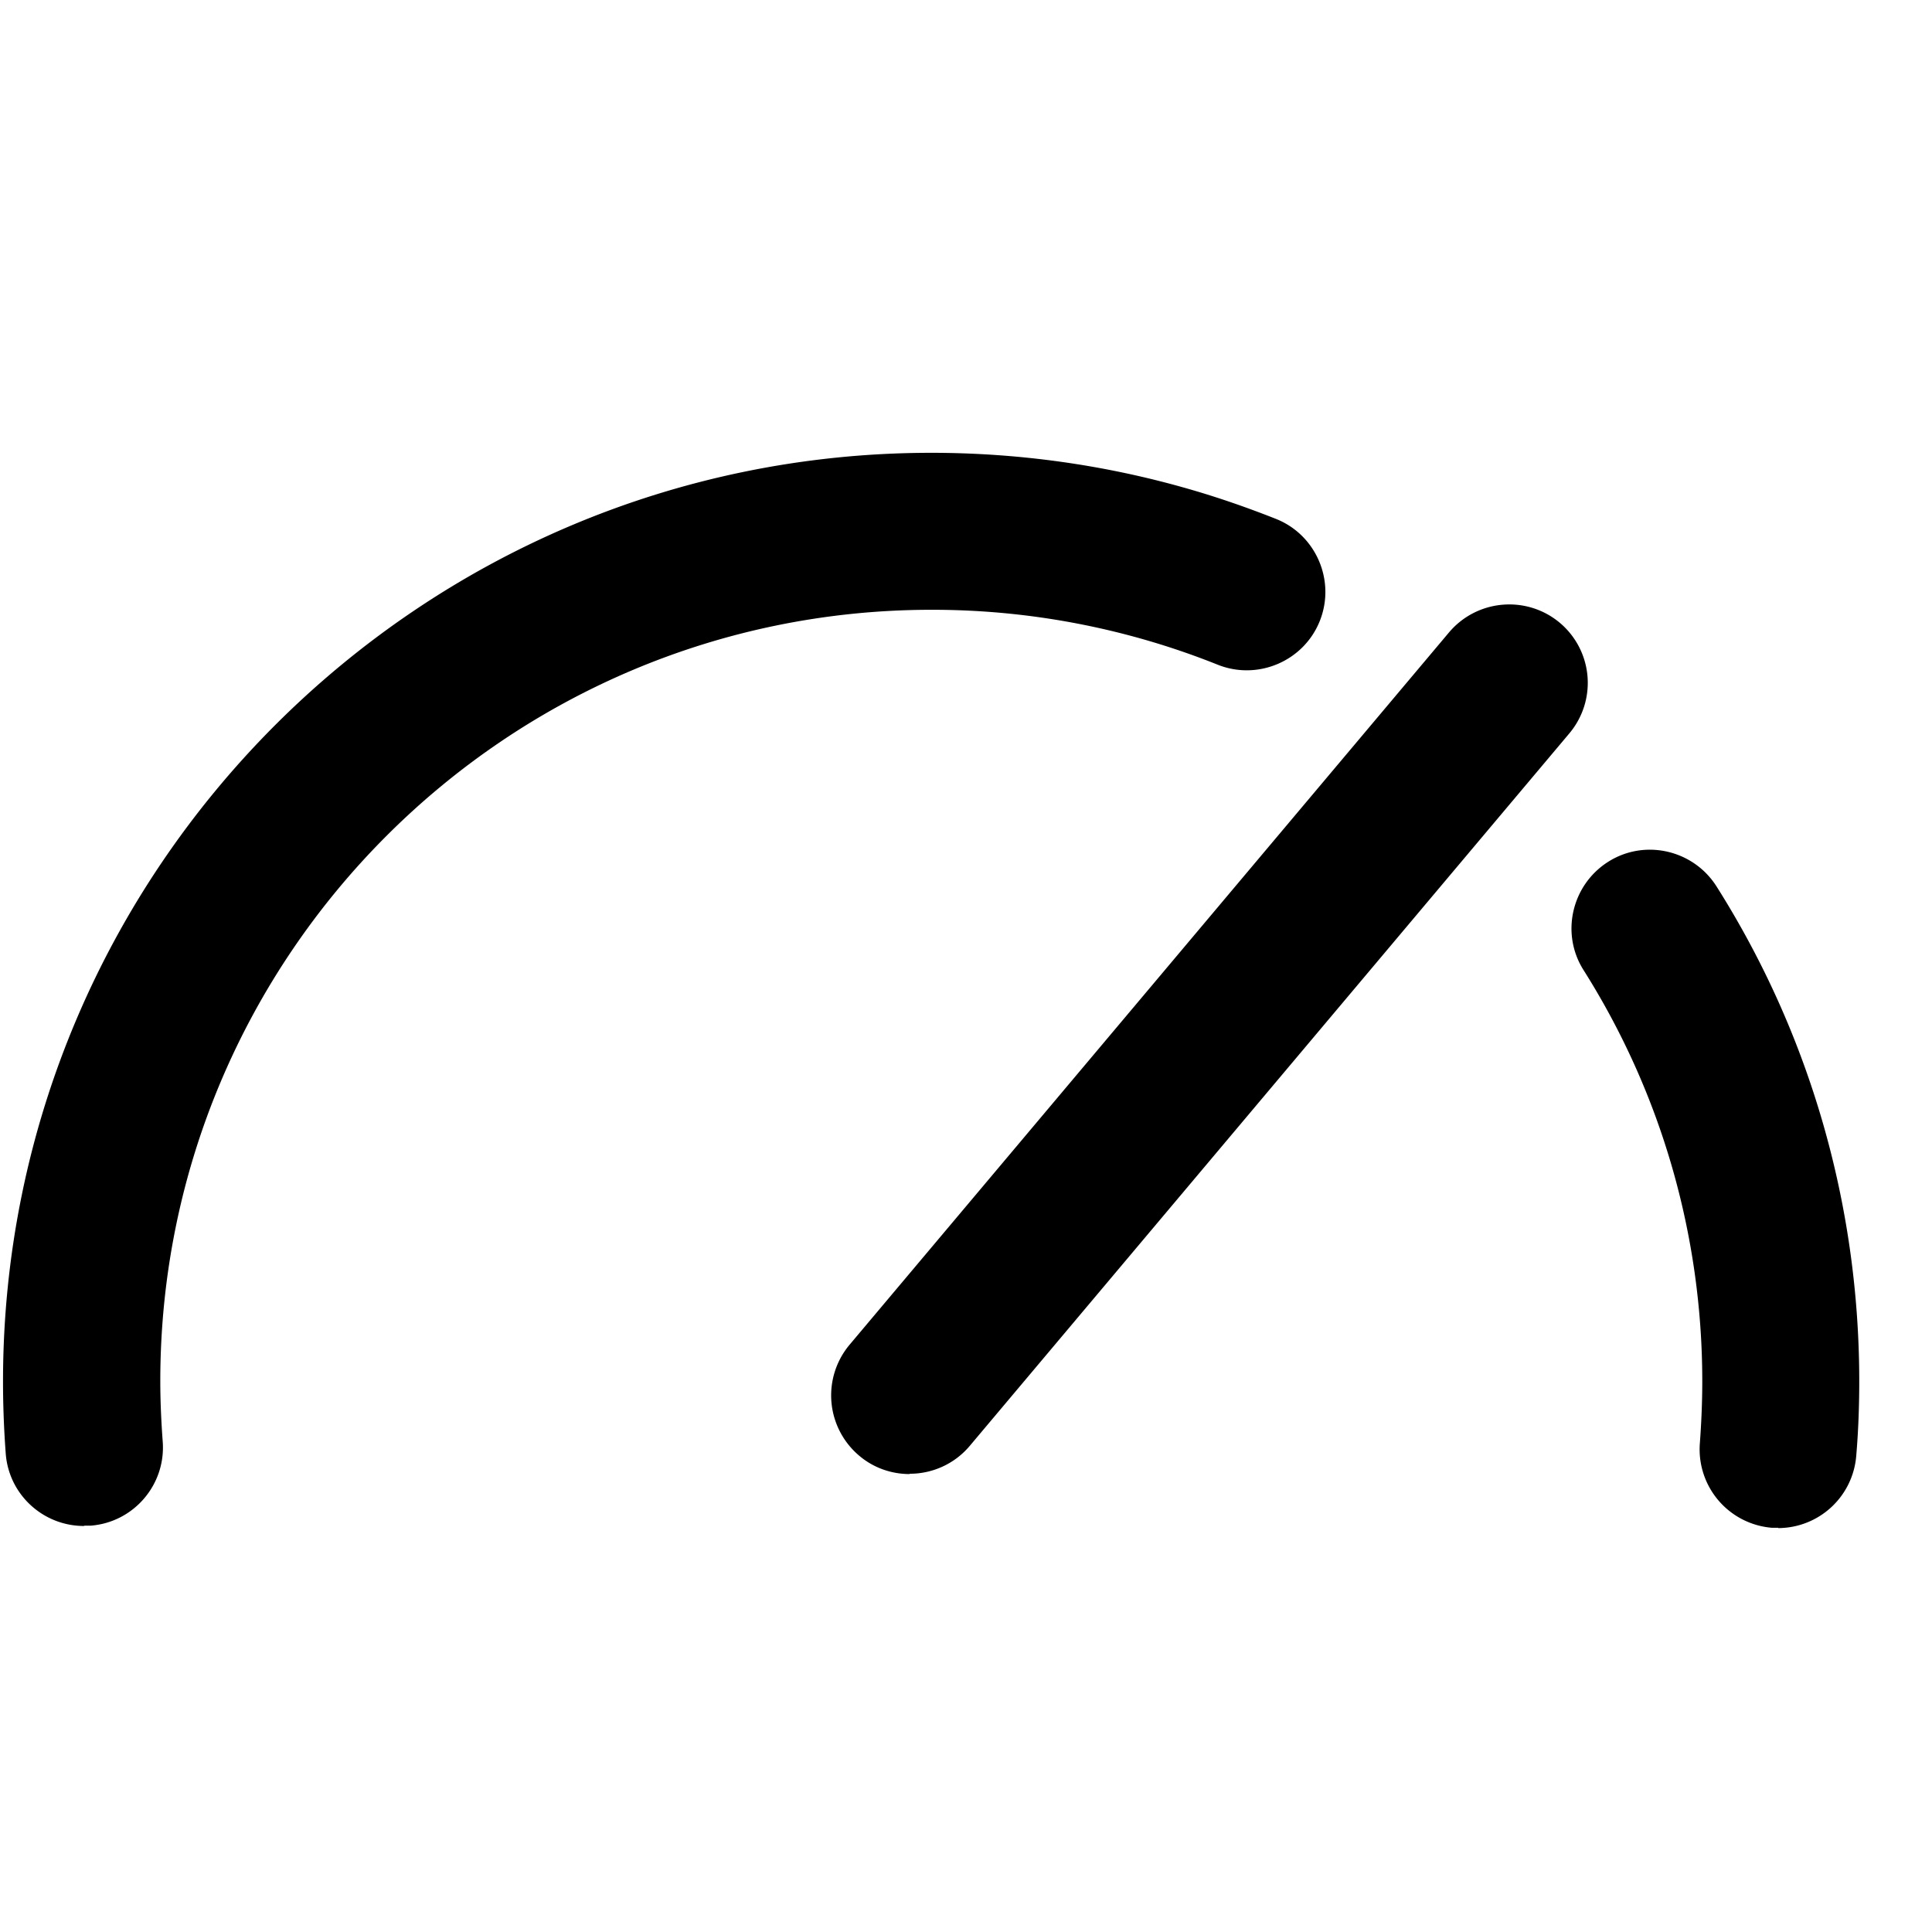 <svg xmlns="http://www.w3.org/2000/svg" viewBox="0 0 64 64"><path d="M2.78 50.55c-1.35 0-2.49-1.04-2.59-2.4-.06-.8-.09-1.6-.09-2.39C.1 28.79 13.9 15 30.85 15c2.89 0 5.75.4 8.5 1.19.98.28 1.96.62 2.92 1 1.33.53 1.98 2.05 1.45 3.38s-2.05 1.98-3.38 1.45a25.453 25.453 0 00-9.48-1.82c-14.09 0-25.55 11.46-25.55 25.55 0 .66.03 1.33.08 2 .11 1.43-.96 2.68-2.39 2.79h-.2zM58.91 50.61h-.21a2.607 2.607 0 01-2.39-2.8c.05-.68.08-1.37.08-2.05 0-4.84-1.36-9.55-3.93-13.62-.77-1.21-.4-2.82.81-3.59s2.82-.4 3.59.81c3.1 4.9 4.73 10.57 4.73 16.4 0 .82-.03 1.65-.1 2.47a2.602 2.602 0 01-2.59 2.39zM30.13 48.83c-.59 0-1.19-.2-1.67-.61a2.612 2.612 0 01-.32-3.67L48 20.95c.93-1.1 2.57-1.24 3.67-.32a2.6 2.6 0 01.32 3.66l-19.86 23.6c-.51.61-1.25.93-1.99.93z"/></svg>